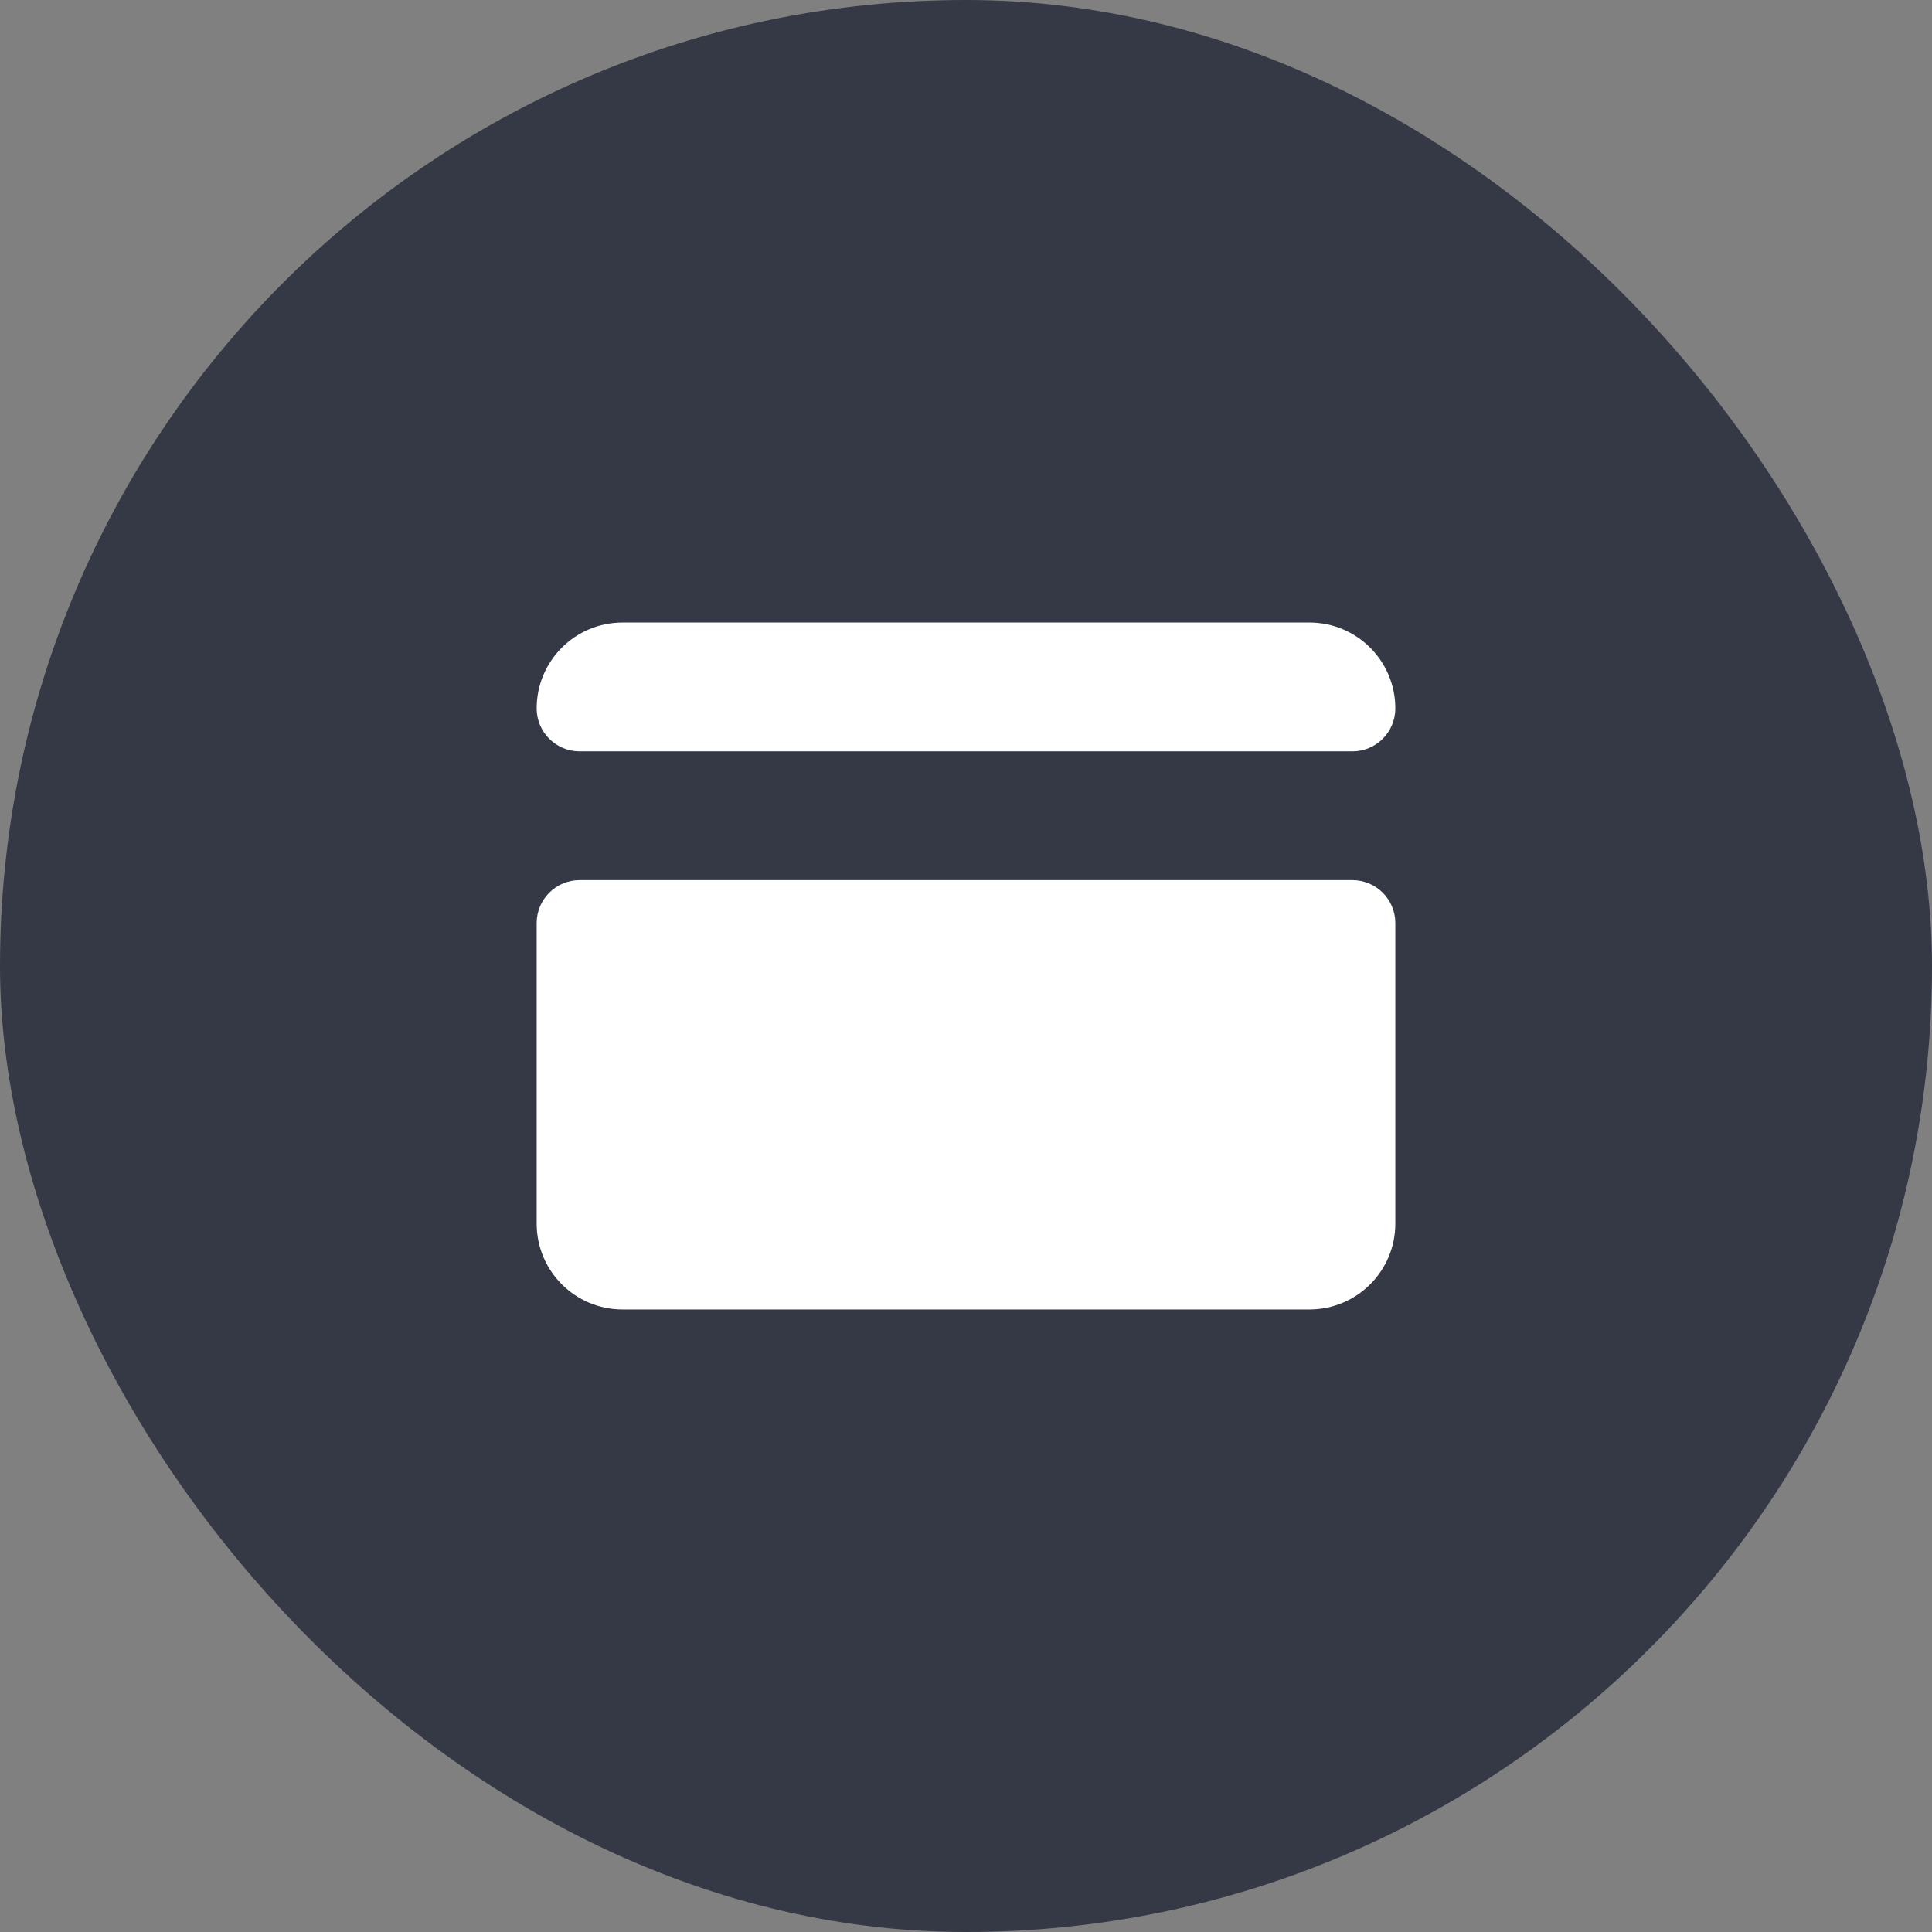 <svg width="45" height="45" viewBox="0 0 45 45" fill="none" xmlns="http://www.w3.org/2000/svg">
  <rect x="0" y="0" width="45" height="45" fill="#808080" stroke="none"/>
  <rect width="45" height="45" rx="22.5" fill="#353945" />
  <path
    d="M14.5 14.5C13.395 14.5 12.5 15.395 12.5 16.5C12.5 17.052 12.948 17.5 13.5 17.5H31.5C32.052 17.5 32.5 17.052 32.5 16.5C32.5 15.395 31.605 14.5 30.5 14.5H14.5ZM13.5 20.5C12.948 20.5 12.5 20.948 12.5 21.5V28.5C12.5 29.605 13.395 30.5 14.5 30.5H30.5C31.605 30.5 32.5 29.605 32.5 28.5V21.5C32.5 20.948 32.052 20.5 31.5 20.5H13.5Z"
    fill="white" />
</svg>